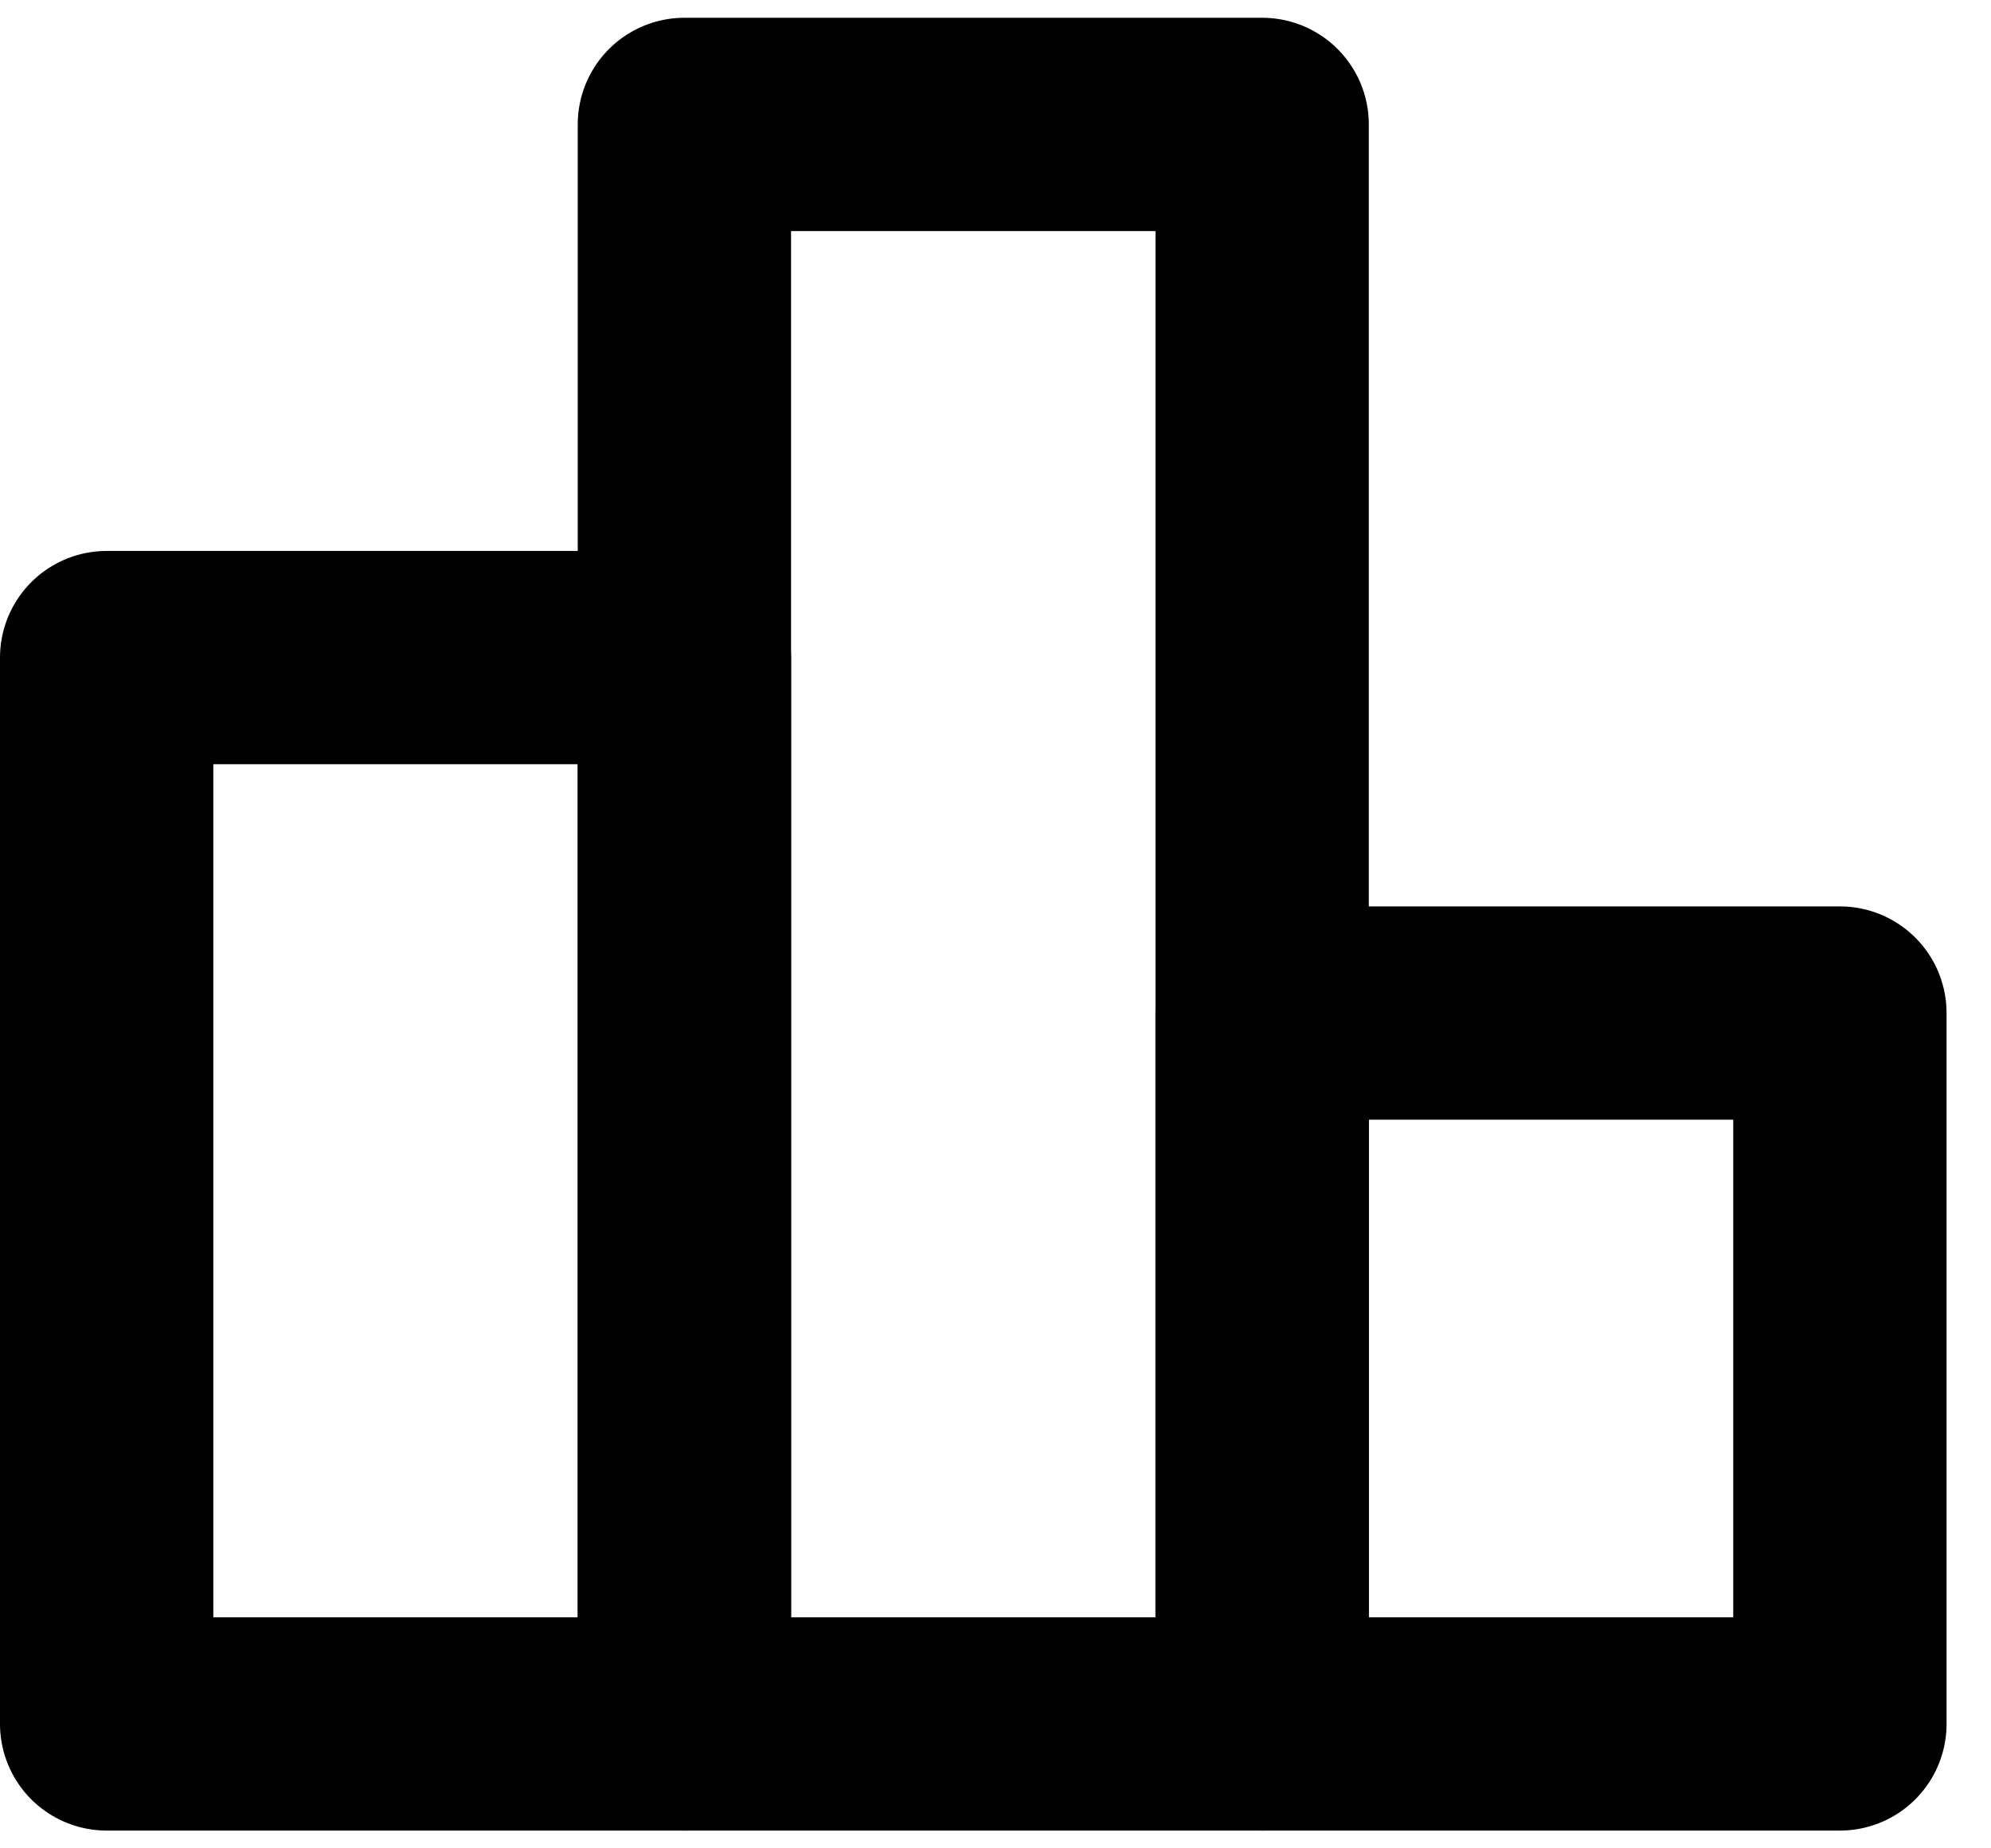 <svg width="28" height="26" viewBox="0 0 28 26" fill="none" xmlns="http://www.w3.org/2000/svg">
<path d="M9.625 9.25H1.5V24.25H9.625V9.25Z" stroke="black" stroke-width="3" stroke-linecap="round" stroke-linejoin="round"/>
<path d="M17.75 1.75H9.625V24.25H17.75V1.75Z" stroke="black" stroke-width="3" stroke-linejoin="round"/>
<path d="M25.875 14.25H17.75V24.25H25.875V14.25Z" stroke="black" stroke-width="3" stroke-linecap="round" stroke-linejoin="round"/>
</svg>
